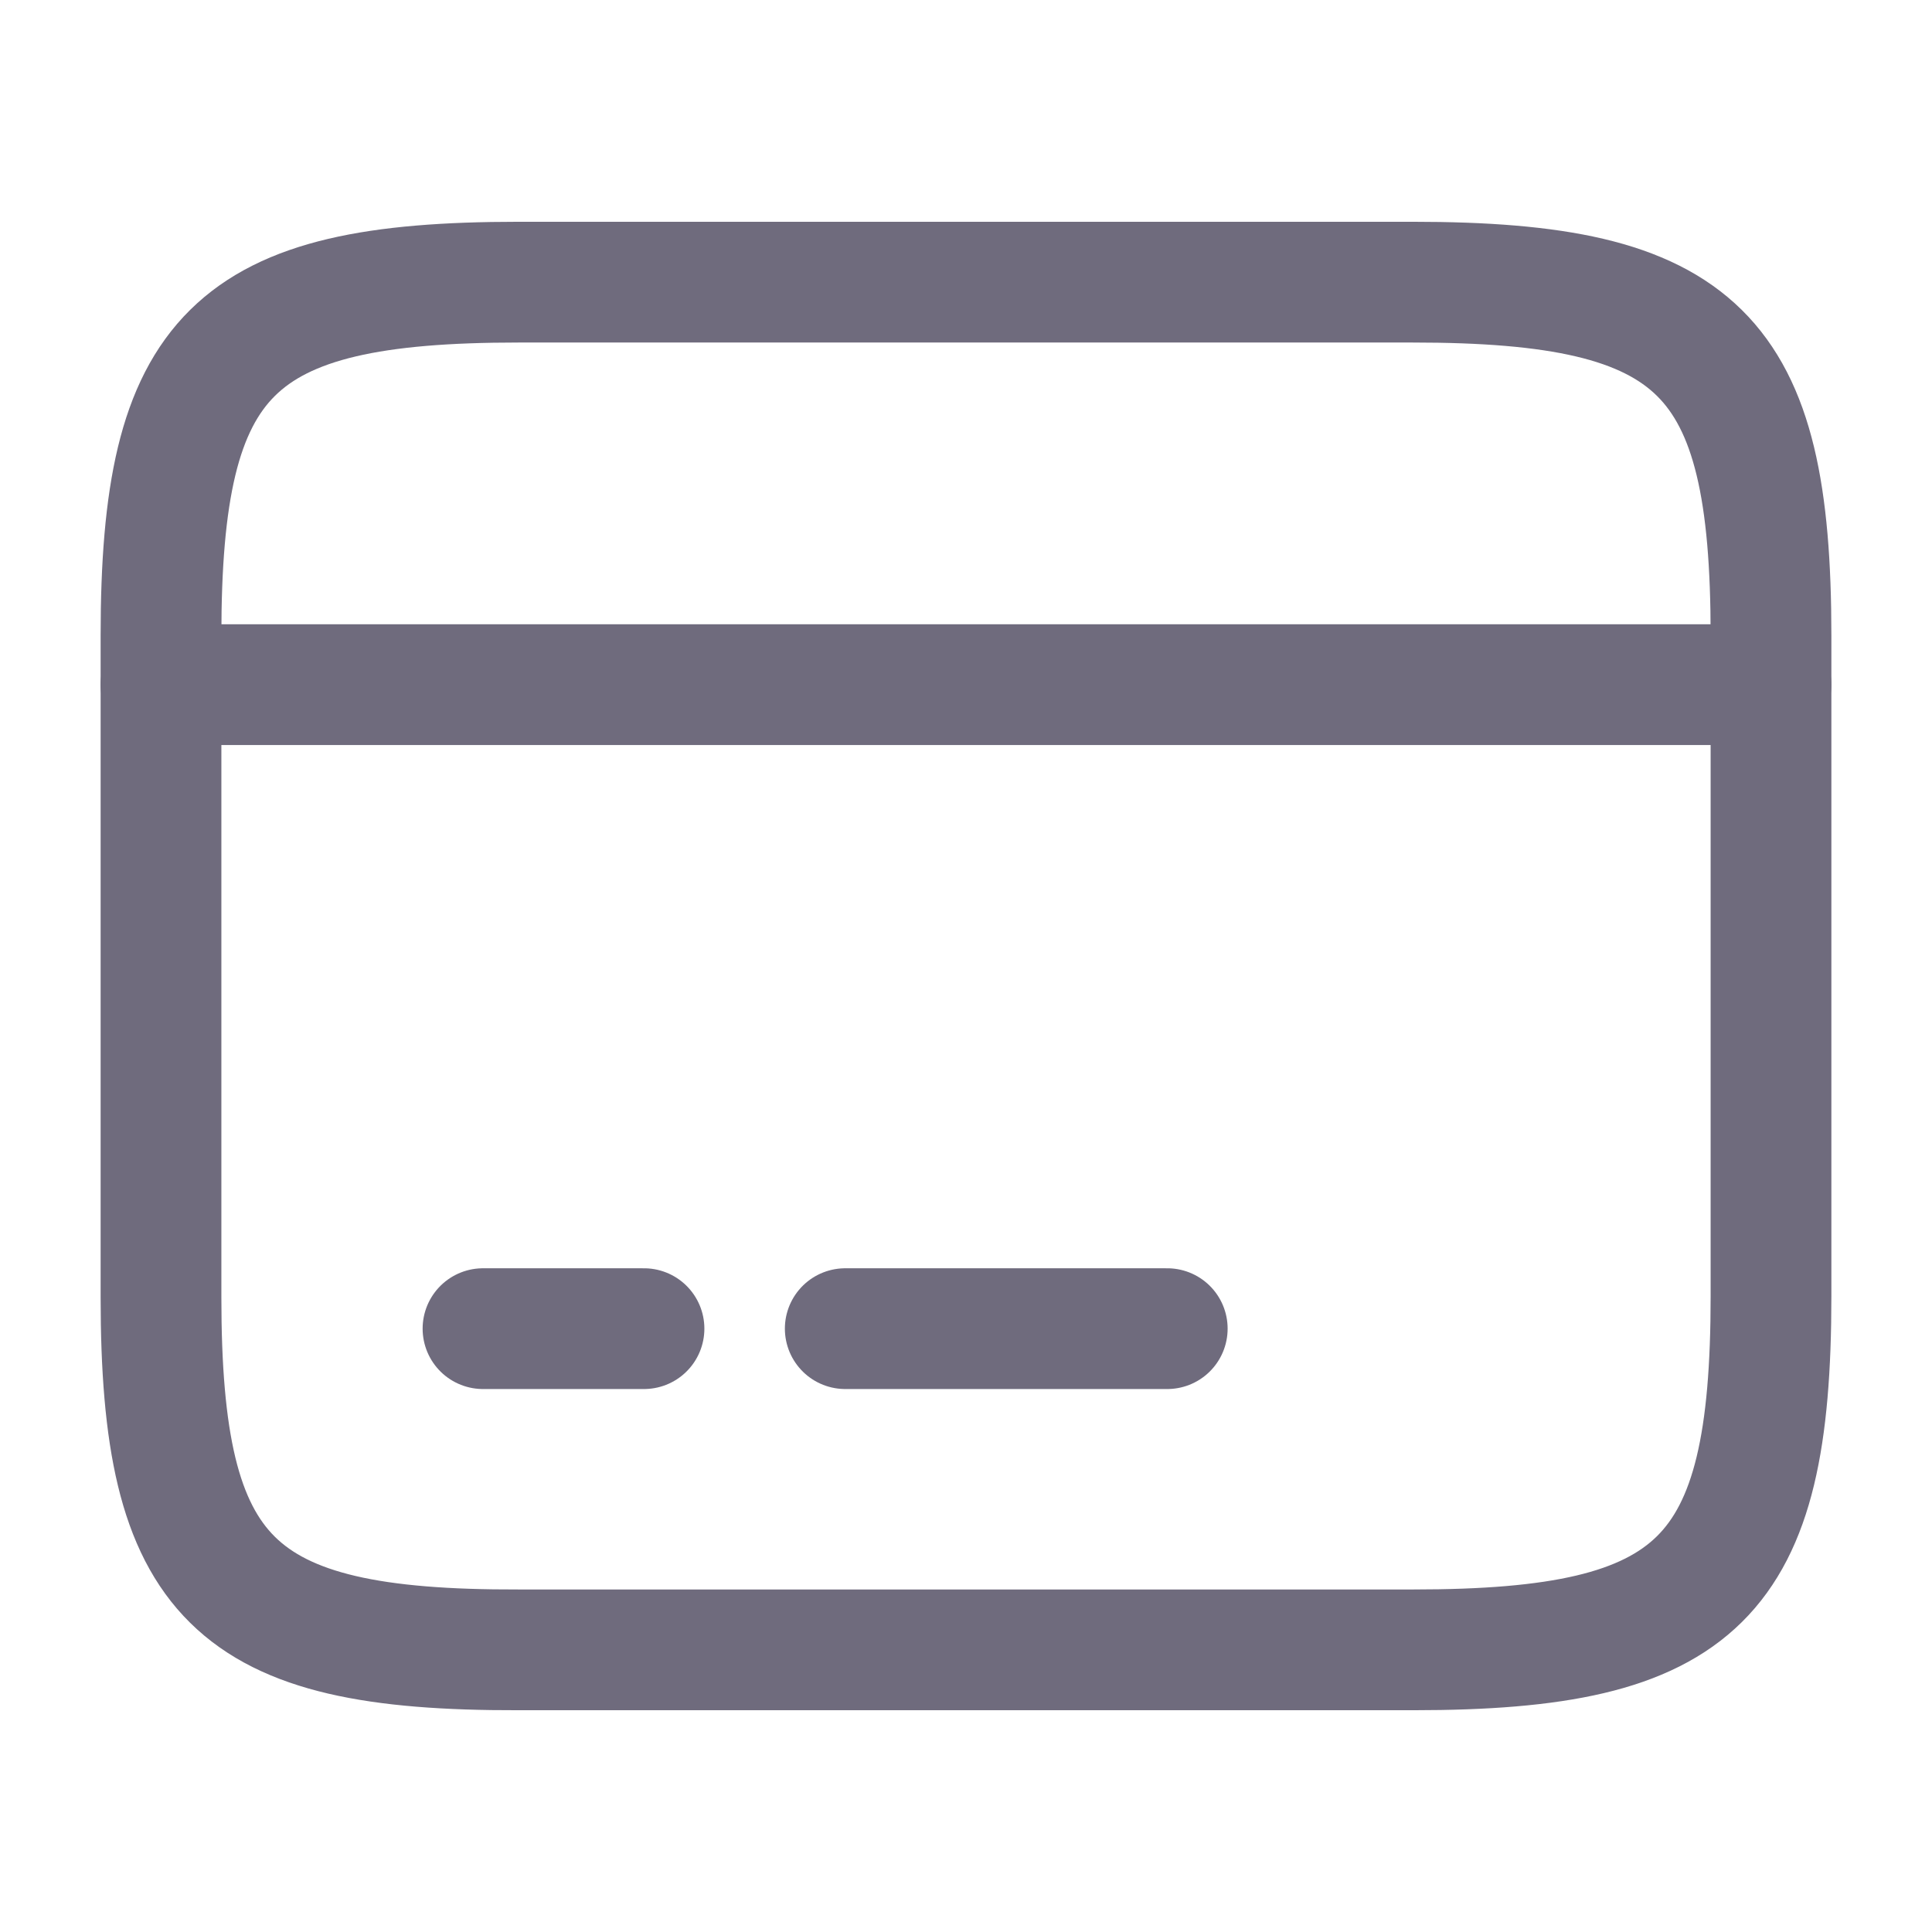 <svg width="24" height="24" viewBox="0 0 24 24" fill="none" xmlns="http://www.w3.org/2000/svg"><path d="M2 8.505H22" stroke="#6F6B7D" stroke-width="1.5" stroke-miterlimit="10" stroke-linecap="round" stroke-linejoin="round" /><path d="M6 16.505H8" stroke="#6F6B7D" stroke-width="1.5" stroke-miterlimit="10" stroke-linecap="round" stroke-linejoin="round" /><path d="M10.5 16.505H14.5" stroke="#6F6B7D" stroke-width="1.5" stroke-miterlimit="10" stroke-linecap="round" stroke-linejoin="round" /><path d="M6.44 3.505H17.55C21.11 3.505 22 4.385 22 7.895V16.105C22 19.615 21.11 20.495 17.56 20.495H6.44C2.89 20.505 2 19.625 2 16.115V7.895C2 4.385 2.89 3.505 6.44 3.505Z" stroke="#6F6B7D" stroke-width="1.5" stroke-linecap="round" stroke-linejoin="round" /></svg>
